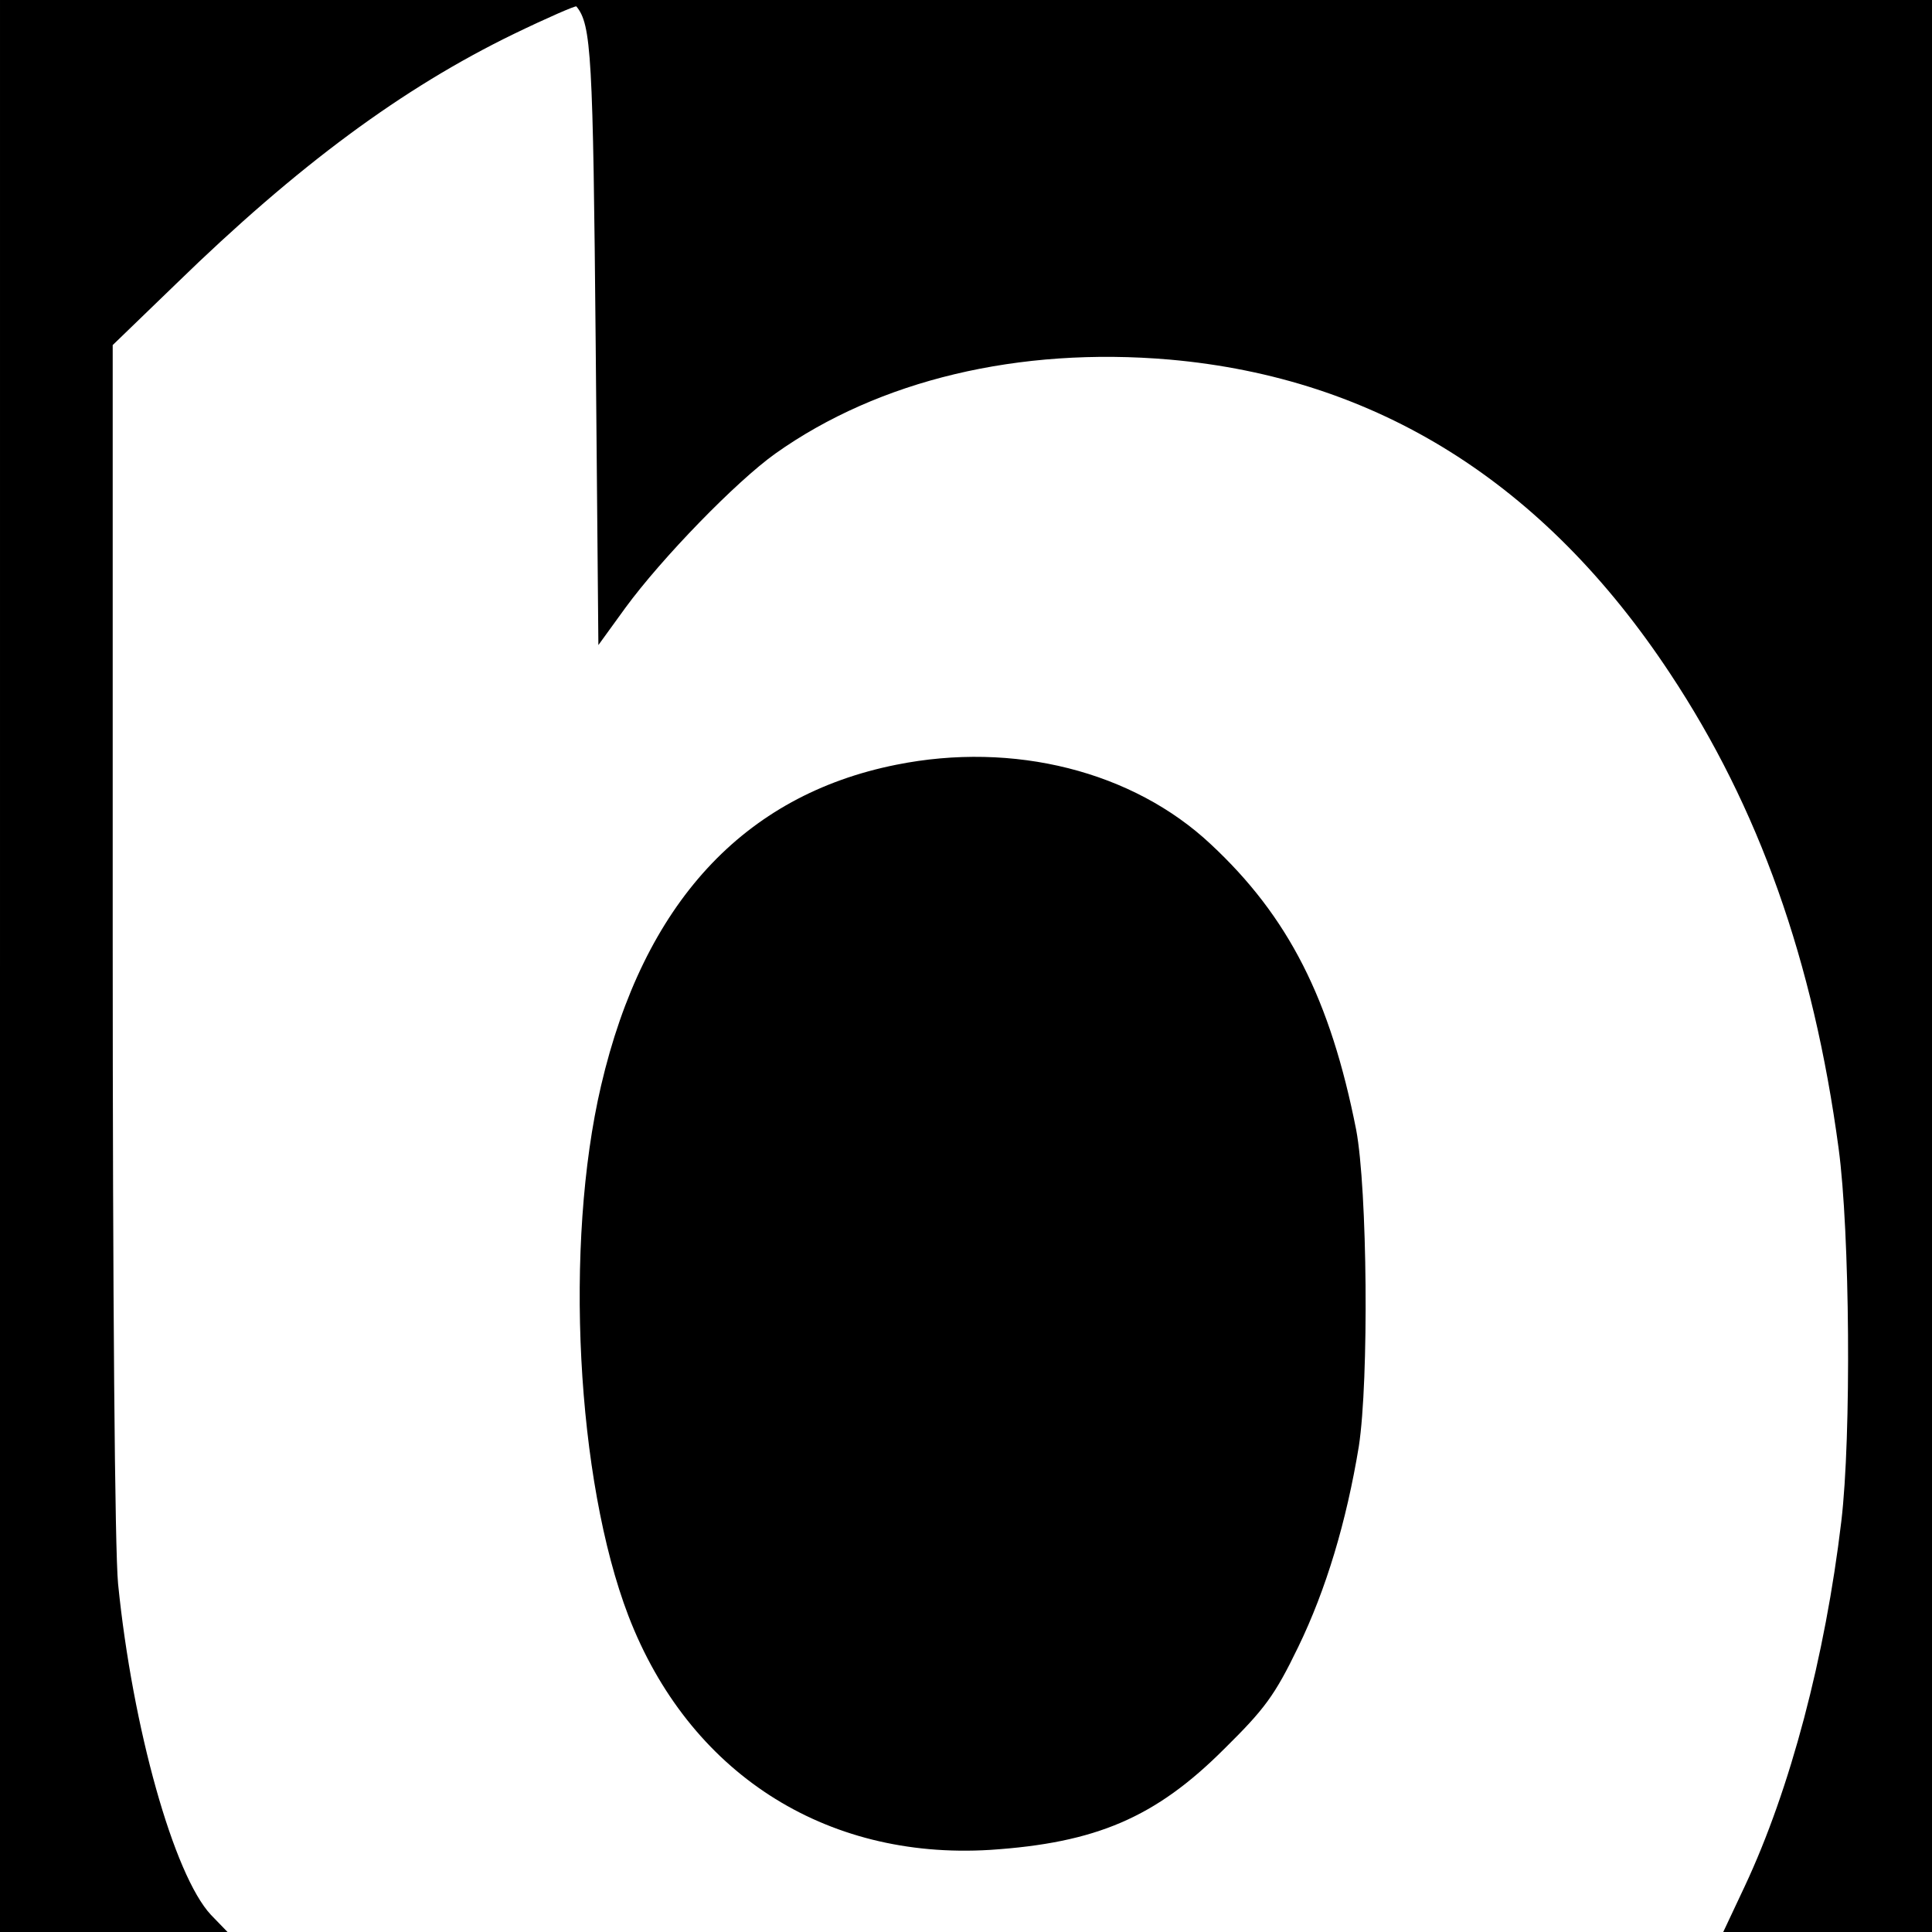 <?xml version="1.0" standalone="no"?>
<!DOCTYPE svg PUBLIC "-//W3C//DTD SVG 20010904//EN"
 "http://www.w3.org/TR/2001/REC-SVG-20010904/DTD/svg10.dtd">
<svg version="1.0" xmlns="http://www.w3.org/2000/svg"
 width="360pt" height="360pt" viewBox="0 0 360 360"
 preserveAspectRatio="xMidYMid meet">
<g transform="translate(0,360) scale(0.1,-0.1)"
fill="#000000" stroke="none">
<path d="M0 1800 l0 -1800 212 0 212 0 -31 32 c-69 74 -146 348 -173 617 -6
63 -10 527 -10 1206 l0 1102 118 114 c227 221 422 365 630 466 62 30 115 53
116 51 28 -34 31 -90 36 -631 l5 -559 50 69 c68 93 207 236 280 288 193 137
454 199 734 175 386 -34 698 -229 933 -585 165 -249 267 -535 314 -885 21
-155 24 -536 5 -695 -30 -252 -95 -499 -180 -680 l-40 -85 195 0 194 0 0 1800
0 1800 -1800 0 -1800 0 0 -1800z"/>
<path d="M1670 2175 c-285 -57 -471 -259 -550 -598 -69 -295 -46 -735 51 -988
112 -291 365 -455 674 -436 197 13 308 60 436 188 75 74 94 99 138 190 52 107
90 234 113 374 19 124 16 479 -5 590 -48 243 -126 397 -271 532 -145 136 -367
192 -586 148z"/>
</g>
</svg>
